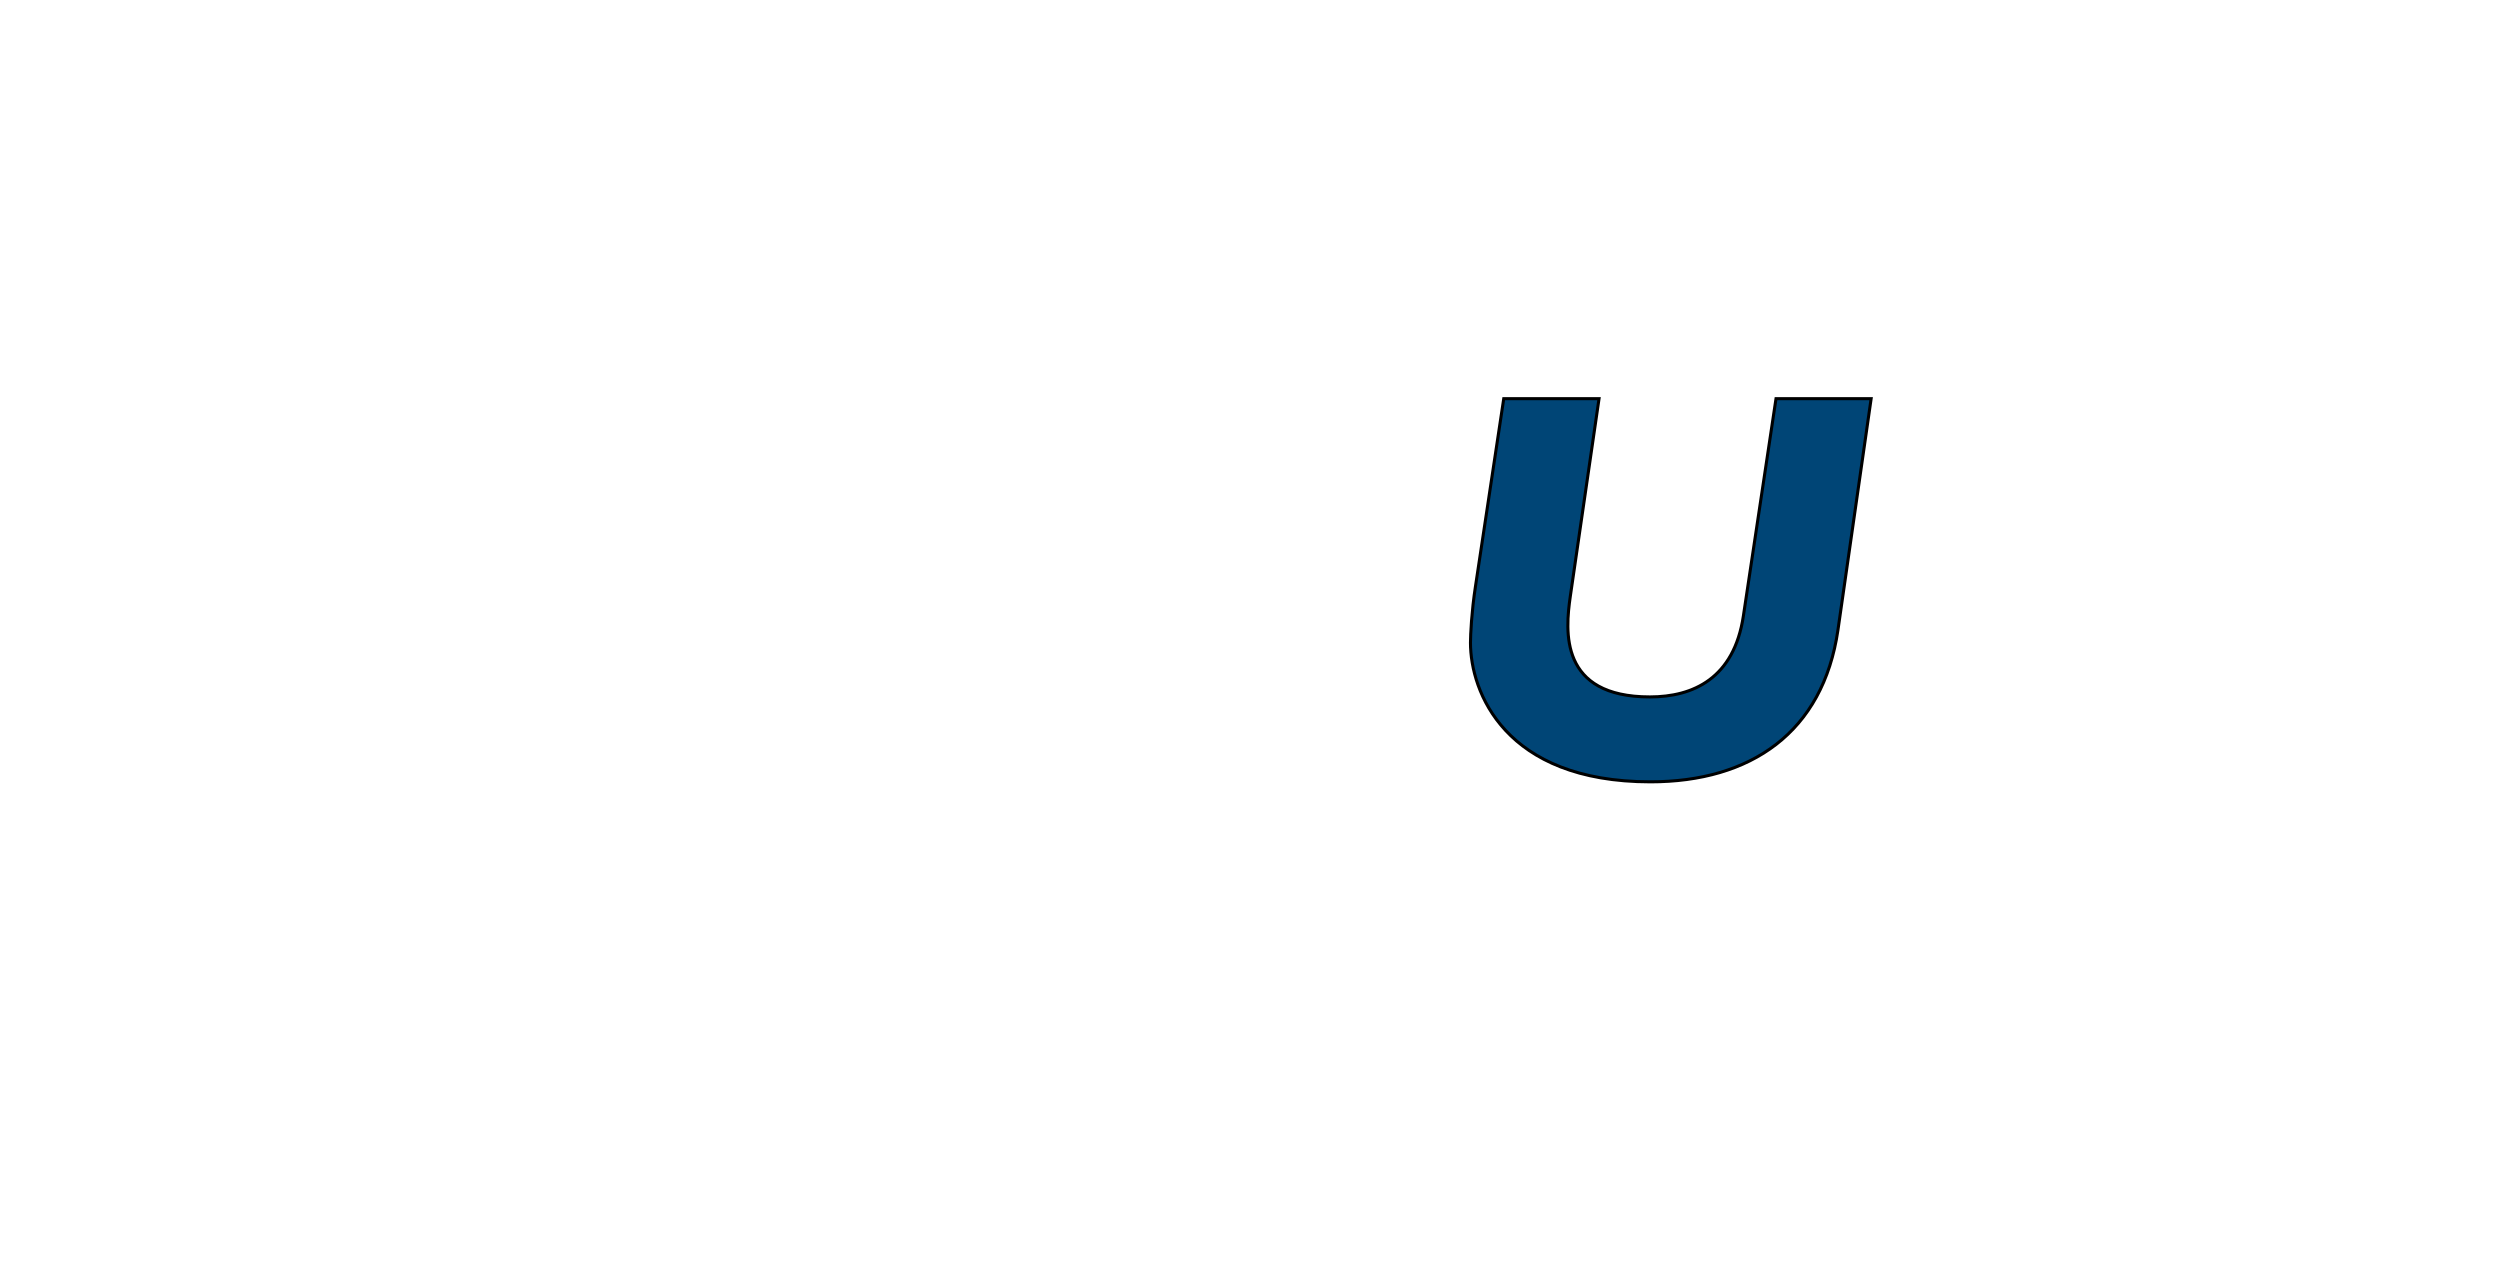<?xml version="1.0" encoding="iso-8859-1"?><!-- Created with Inkscape (http://www.inkscape.org/) --><svg height="413.858" id="svg2" version="1.0" width="814.961" xmlns="http://www.w3.org/2000/svg" xmlns:svg="http://www.w3.org/2000/svg">
	
  
	<defs id="defs4"/>
	
  
	<g id="layer1" transform="translate(-660.428,183.268)">
		
    
		<g id="g20717" transform="translate(17.717,17.655)">
			
      
			
			
      
			
			
      
			
			
      
			<path animation_id="3" d="M 1163.973,-70.971 L 1154.602,-6.51 C 1152.974,4.777 1150.987,26.263 1180.562,26.263 C 1194.625,26.263 1207.963,20.256 1211.028,-0.14 L 1221.663,-70.971 L 1252.674,-70.971 L 1241.857,4.414 C 1236.993,37.913 1213.371,53.941 1180.738,53.941 C 1133.09,53.941 1122.064,24.442 1122.064,8.6 C 1122.064,6.053 1122.428,-1.598 1123.693,-9.788 L 1132.909,-70.971 L 1163.973,-70.971 z " id="path19828" stroke="black" style="fill:#004576;fill-rule:nonzero;"/>
			
      
			
			
      
			
			
      
			
			
      
			
			
      
			
			
      
			
			
      
			
			
      
			
			
      
			
			
      
			
			
      
			
			
    
		</g>
		
  
	</g>
	

</svg>